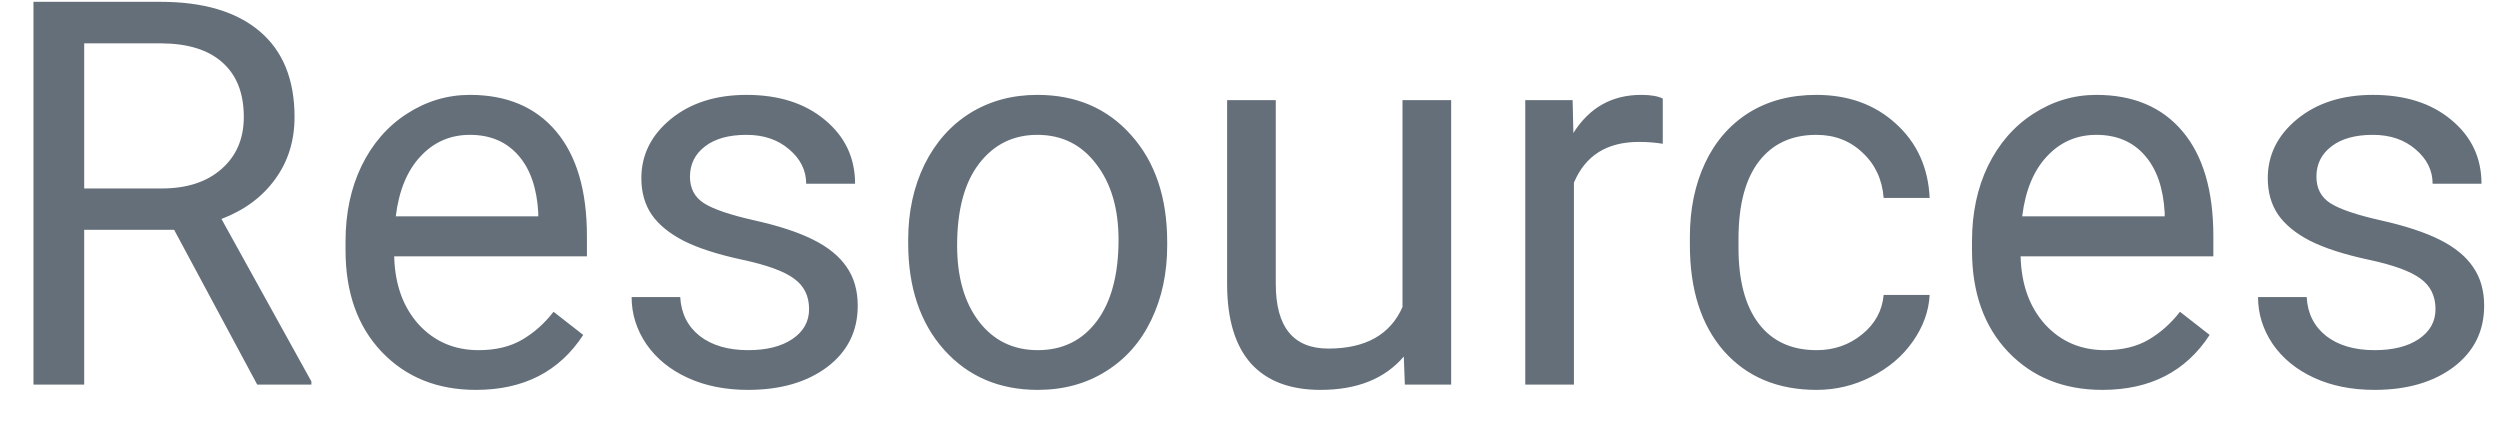 <svg width="65" height="11" viewBox="0 0 65 11" fill="none" xmlns="http://www.w3.org/2000/svg">
<path d="M4.527 5.974H2.189V10H0.87V0.047H4.165C5.286 0.047 6.147 0.302 6.749 0.812C7.355 1.323 7.658 2.066 7.658 3.041C7.658 3.661 7.49 4.201 7.152 4.661C6.82 5.121 6.355 5.465 5.758 5.693L8.096 9.918V10H6.688L4.527 5.974ZM2.189 4.9H4.206C4.858 4.9 5.375 4.732 5.758 4.395C6.145 4.057 6.339 3.606 6.339 3.041C6.339 2.426 6.154 1.954 5.785 1.626C5.421 1.298 4.892 1.132 4.199 1.127H2.189V4.9ZM12.375 10.137C11.372 10.137 10.557 9.809 9.928 9.152C9.299 8.492 8.984 7.61 8.984 6.507V6.274C8.984 5.541 9.123 4.887 9.401 4.312C9.684 3.734 10.076 3.283 10.577 2.959C11.083 2.631 11.63 2.467 12.218 2.467C13.179 2.467 13.927 2.784 14.46 3.417C14.993 4.05 15.26 4.957 15.26 6.138V6.664H10.249C10.267 7.393 10.479 7.983 10.885 8.435C11.295 8.881 11.815 9.104 12.443 9.104C12.89 9.104 13.268 9.013 13.578 8.831C13.888 8.649 14.159 8.407 14.392 8.106L15.164 8.708C14.544 9.66 13.615 10.137 12.375 10.137ZM12.218 3.506C11.707 3.506 11.279 3.693 10.933 4.066C10.586 4.436 10.372 4.955 10.29 5.625H13.995V5.529C13.959 4.887 13.786 4.39 13.476 4.039C13.166 3.684 12.746 3.506 12.218 3.506ZM21.036 8.038C21.036 7.696 20.906 7.432 20.646 7.245C20.391 7.054 19.942 6.89 19.3 6.753C18.662 6.616 18.154 6.452 17.775 6.261C17.402 6.069 17.124 5.841 16.941 5.577C16.764 5.313 16.675 4.998 16.675 4.634C16.675 4.028 16.93 3.515 17.44 3.096C17.955 2.676 18.612 2.467 19.409 2.467C20.248 2.467 20.927 2.683 21.446 3.116C21.97 3.549 22.232 4.103 22.232 4.777H20.961C20.961 4.431 20.813 4.132 20.517 3.882C20.225 3.631 19.856 3.506 19.409 3.506C18.949 3.506 18.589 3.606 18.329 3.807C18.069 4.007 17.939 4.269 17.939 4.593C17.939 4.898 18.06 5.128 18.302 5.283C18.543 5.438 18.979 5.586 19.607 5.728C20.241 5.869 20.754 6.037 21.145 6.233C21.537 6.429 21.827 6.666 22.014 6.944C22.205 7.218 22.301 7.553 22.301 7.949C22.301 8.61 22.037 9.141 21.508 9.542C20.979 9.938 20.293 10.137 19.45 10.137C18.858 10.137 18.334 10.032 17.878 9.822C17.422 9.613 17.064 9.321 16.805 8.947C16.549 8.569 16.422 8.161 16.422 7.724H17.686C17.709 8.147 17.878 8.485 18.192 8.735C18.511 8.981 18.931 9.104 19.45 9.104C19.929 9.104 20.311 9.009 20.599 8.817C20.89 8.621 21.036 8.362 21.036 8.038ZM23.613 6.233C23.613 5.509 23.755 4.857 24.037 4.278C24.324 3.7 24.721 3.253 25.227 2.938C25.737 2.624 26.318 2.467 26.97 2.467C27.977 2.467 28.79 2.815 29.41 3.513C30.035 4.21 30.347 5.137 30.347 6.295V6.384C30.347 7.104 30.208 7.751 29.93 8.325C29.656 8.895 29.262 9.339 28.747 9.658C28.237 9.977 27.649 10.137 26.983 10.137C25.981 10.137 25.167 9.788 24.543 9.091C23.923 8.394 23.613 7.471 23.613 6.322V6.233ZM24.885 6.384C24.885 7.204 25.074 7.863 25.452 8.359C25.835 8.856 26.345 9.104 26.983 9.104C27.626 9.104 28.136 8.854 28.515 8.353C28.893 7.847 29.082 7.14 29.082 6.233C29.082 5.422 28.888 4.766 28.501 4.265C28.118 3.759 27.608 3.506 26.97 3.506C26.345 3.506 25.842 3.754 25.459 4.251C25.076 4.748 24.885 5.459 24.885 6.384ZM36.499 9.269C36.007 9.847 35.285 10.137 34.332 10.137C33.544 10.137 32.942 9.909 32.527 9.453C32.117 8.993 31.91 8.314 31.905 7.416V2.604H33.17V7.382C33.17 8.503 33.626 9.063 34.537 9.063C35.503 9.063 36.146 8.703 36.465 7.983V2.604H37.73V10H36.526L36.499 9.269ZM43.232 3.738C43.041 3.706 42.834 3.69 42.61 3.69C41.781 3.69 41.218 4.044 40.922 4.75V10H39.657V2.604H40.888L40.908 3.458C41.323 2.797 41.911 2.467 42.672 2.467C42.918 2.467 43.105 2.499 43.232 2.562V3.738ZM47.231 9.104C47.683 9.104 48.077 8.968 48.414 8.694C48.751 8.421 48.938 8.079 48.975 7.669H50.171C50.148 8.093 50.002 8.496 49.733 8.879C49.465 9.262 49.105 9.567 48.653 9.795C48.207 10.023 47.733 10.137 47.231 10.137C46.224 10.137 45.422 9.802 44.825 9.132C44.233 8.457 43.937 7.537 43.937 6.37V6.158C43.937 5.438 44.069 4.798 44.333 4.237C44.597 3.677 44.976 3.242 45.468 2.932C45.965 2.622 46.55 2.467 47.225 2.467C48.054 2.467 48.742 2.715 49.289 3.212C49.84 3.709 50.134 4.354 50.171 5.146H48.975C48.938 4.668 48.756 4.276 48.428 3.971C48.104 3.661 47.703 3.506 47.225 3.506C46.582 3.506 46.083 3.738 45.727 4.203C45.377 4.663 45.201 5.331 45.201 6.206V6.445C45.201 7.298 45.377 7.954 45.727 8.414C46.078 8.874 46.58 9.104 47.231 9.104ZM54.662 10.137C53.66 10.137 52.844 9.809 52.215 9.152C51.586 8.492 51.272 7.61 51.272 6.507V6.274C51.272 5.541 51.41 4.887 51.688 4.312C51.971 3.734 52.363 3.283 52.864 2.959C53.37 2.631 53.917 2.467 54.505 2.467C55.467 2.467 56.214 2.784 56.747 3.417C57.28 4.05 57.547 4.957 57.547 6.138V6.664H52.536C52.554 7.393 52.766 7.983 53.172 8.435C53.582 8.881 54.102 9.104 54.73 9.104C55.177 9.104 55.555 9.013 55.865 8.831C56.175 8.649 56.446 8.407 56.679 8.106L57.451 8.708C56.831 9.66 55.902 10.137 54.662 10.137ZM54.505 3.506C53.995 3.506 53.566 3.693 53.22 4.066C52.873 4.436 52.659 4.955 52.577 5.625H56.282V5.529C56.246 4.887 56.073 4.39 55.763 4.039C55.453 3.684 55.033 3.506 54.505 3.506ZM63.323 8.038C63.323 7.696 63.193 7.432 62.934 7.245C62.678 7.054 62.23 6.89 61.587 6.753C60.949 6.616 60.441 6.452 60.062 6.261C59.689 6.069 59.411 5.841 59.228 5.577C59.051 5.313 58.962 4.998 58.962 4.634C58.962 4.028 59.217 3.515 59.727 3.096C60.242 2.676 60.899 2.467 61.696 2.467C62.535 2.467 63.214 2.683 63.733 3.116C64.257 3.549 64.519 4.103 64.519 4.777H63.248C63.248 4.431 63.1 4.132 62.804 3.882C62.512 3.631 62.143 3.506 61.696 3.506C61.236 3.506 60.876 3.606 60.616 3.807C60.356 4.007 60.227 4.269 60.227 4.593C60.227 4.898 60.347 5.128 60.589 5.283C60.83 5.438 61.266 5.586 61.895 5.728C62.528 5.869 63.041 6.037 63.433 6.233C63.825 6.429 64.114 6.666 64.301 6.944C64.492 7.218 64.588 7.553 64.588 7.949C64.588 8.61 64.324 9.141 63.795 9.542C63.266 9.938 62.58 10.137 61.737 10.137C61.145 10.137 60.621 10.032 60.165 9.822C59.709 9.613 59.352 9.321 59.092 8.947C58.837 8.569 58.709 8.161 58.709 7.724H59.974C59.996 8.147 60.165 8.485 60.48 8.735C60.798 8.981 61.218 9.104 61.737 9.104C62.216 9.104 62.599 9.009 62.886 8.817C63.177 8.621 63.323 8.362 63.323 8.038Z" fill="#646F79"/>
</svg>
